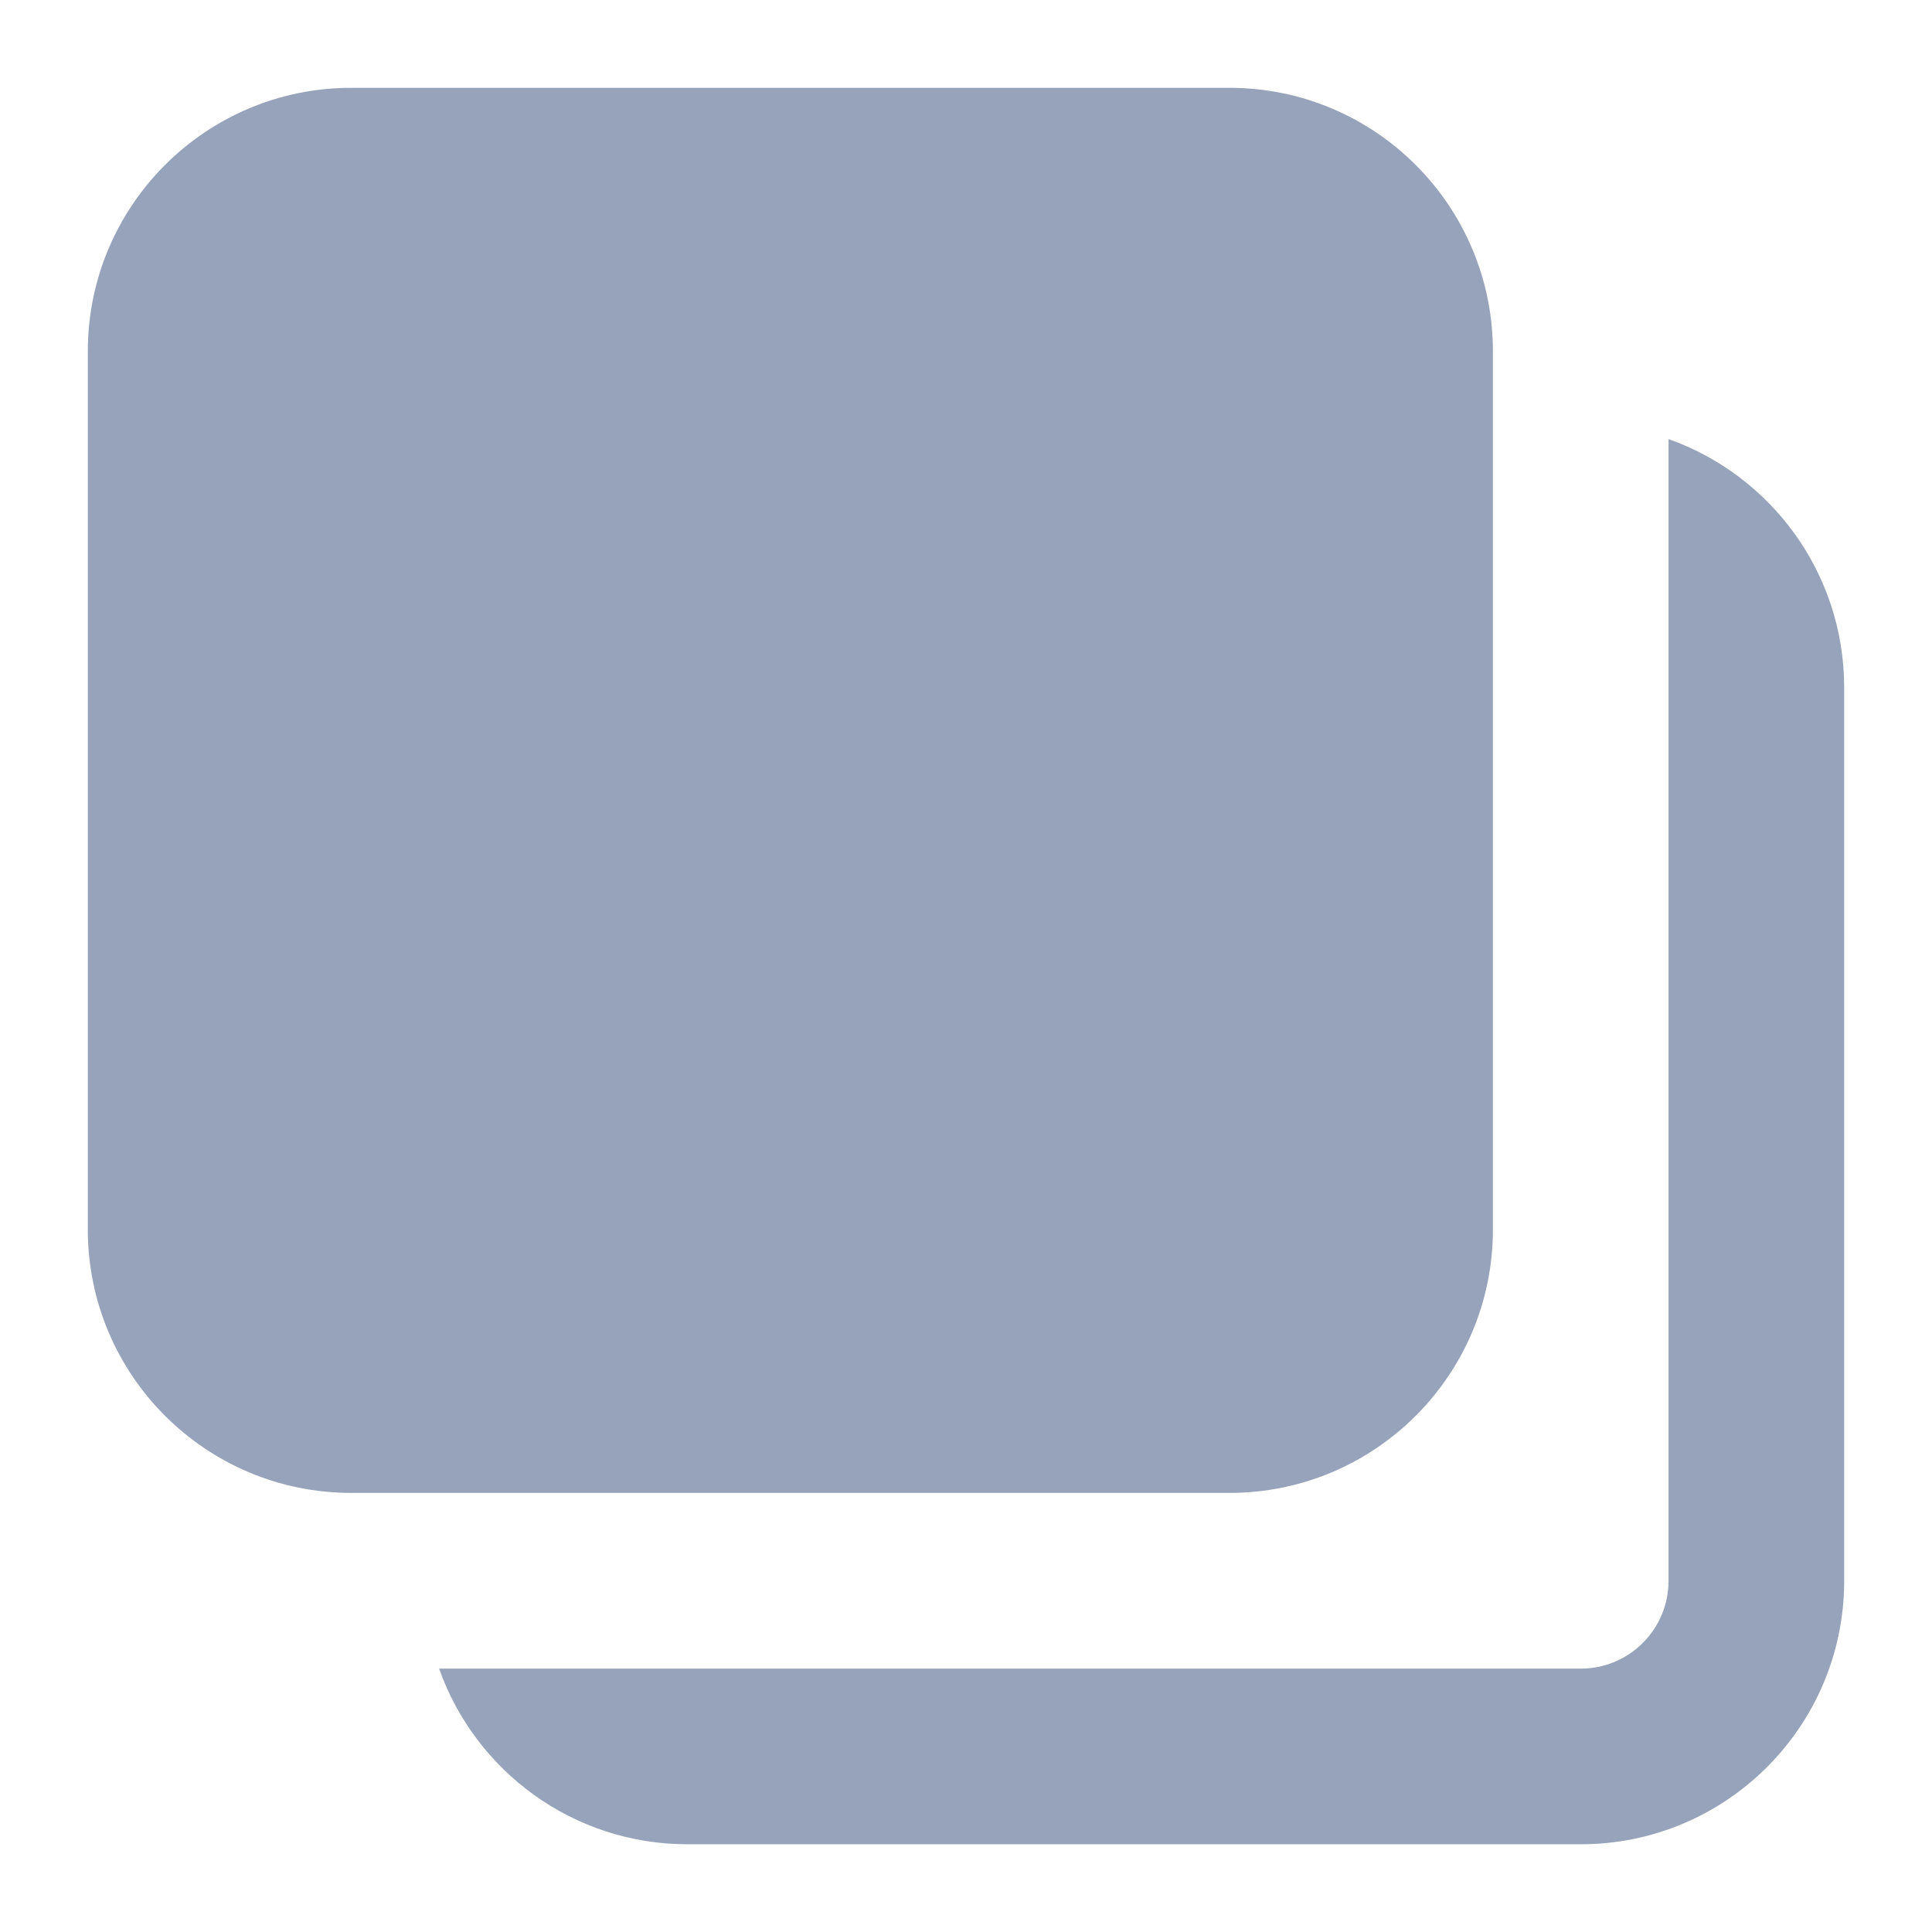 <svg width="22" height="22" viewBox="0 0 22 22" fill="none" xmlns="http://www.w3.org/2000/svg">
<path fill-rule="evenodd" clip-rule="evenodd" d="M14 1C15.657 1 17 2.344 17 4V14.001C17 15.657 15.657 17 14 17H4C2.343 17 1 15.657 1 14.001V4C1 2.344 2.343 1 4 1H14Z" fill="#97A3BA"/>
<path d="M19 5C20.165 5.412 21 6.524 21 7.83V18.001C21 19.657 19.657 21.001 18 21.001H7.829C6.523 21.001 5.412 20.166 5 19.001H18C18.552 19.001 19 18.553 19 18.001V5Z" fill="#97A3BA"/>
</svg>
